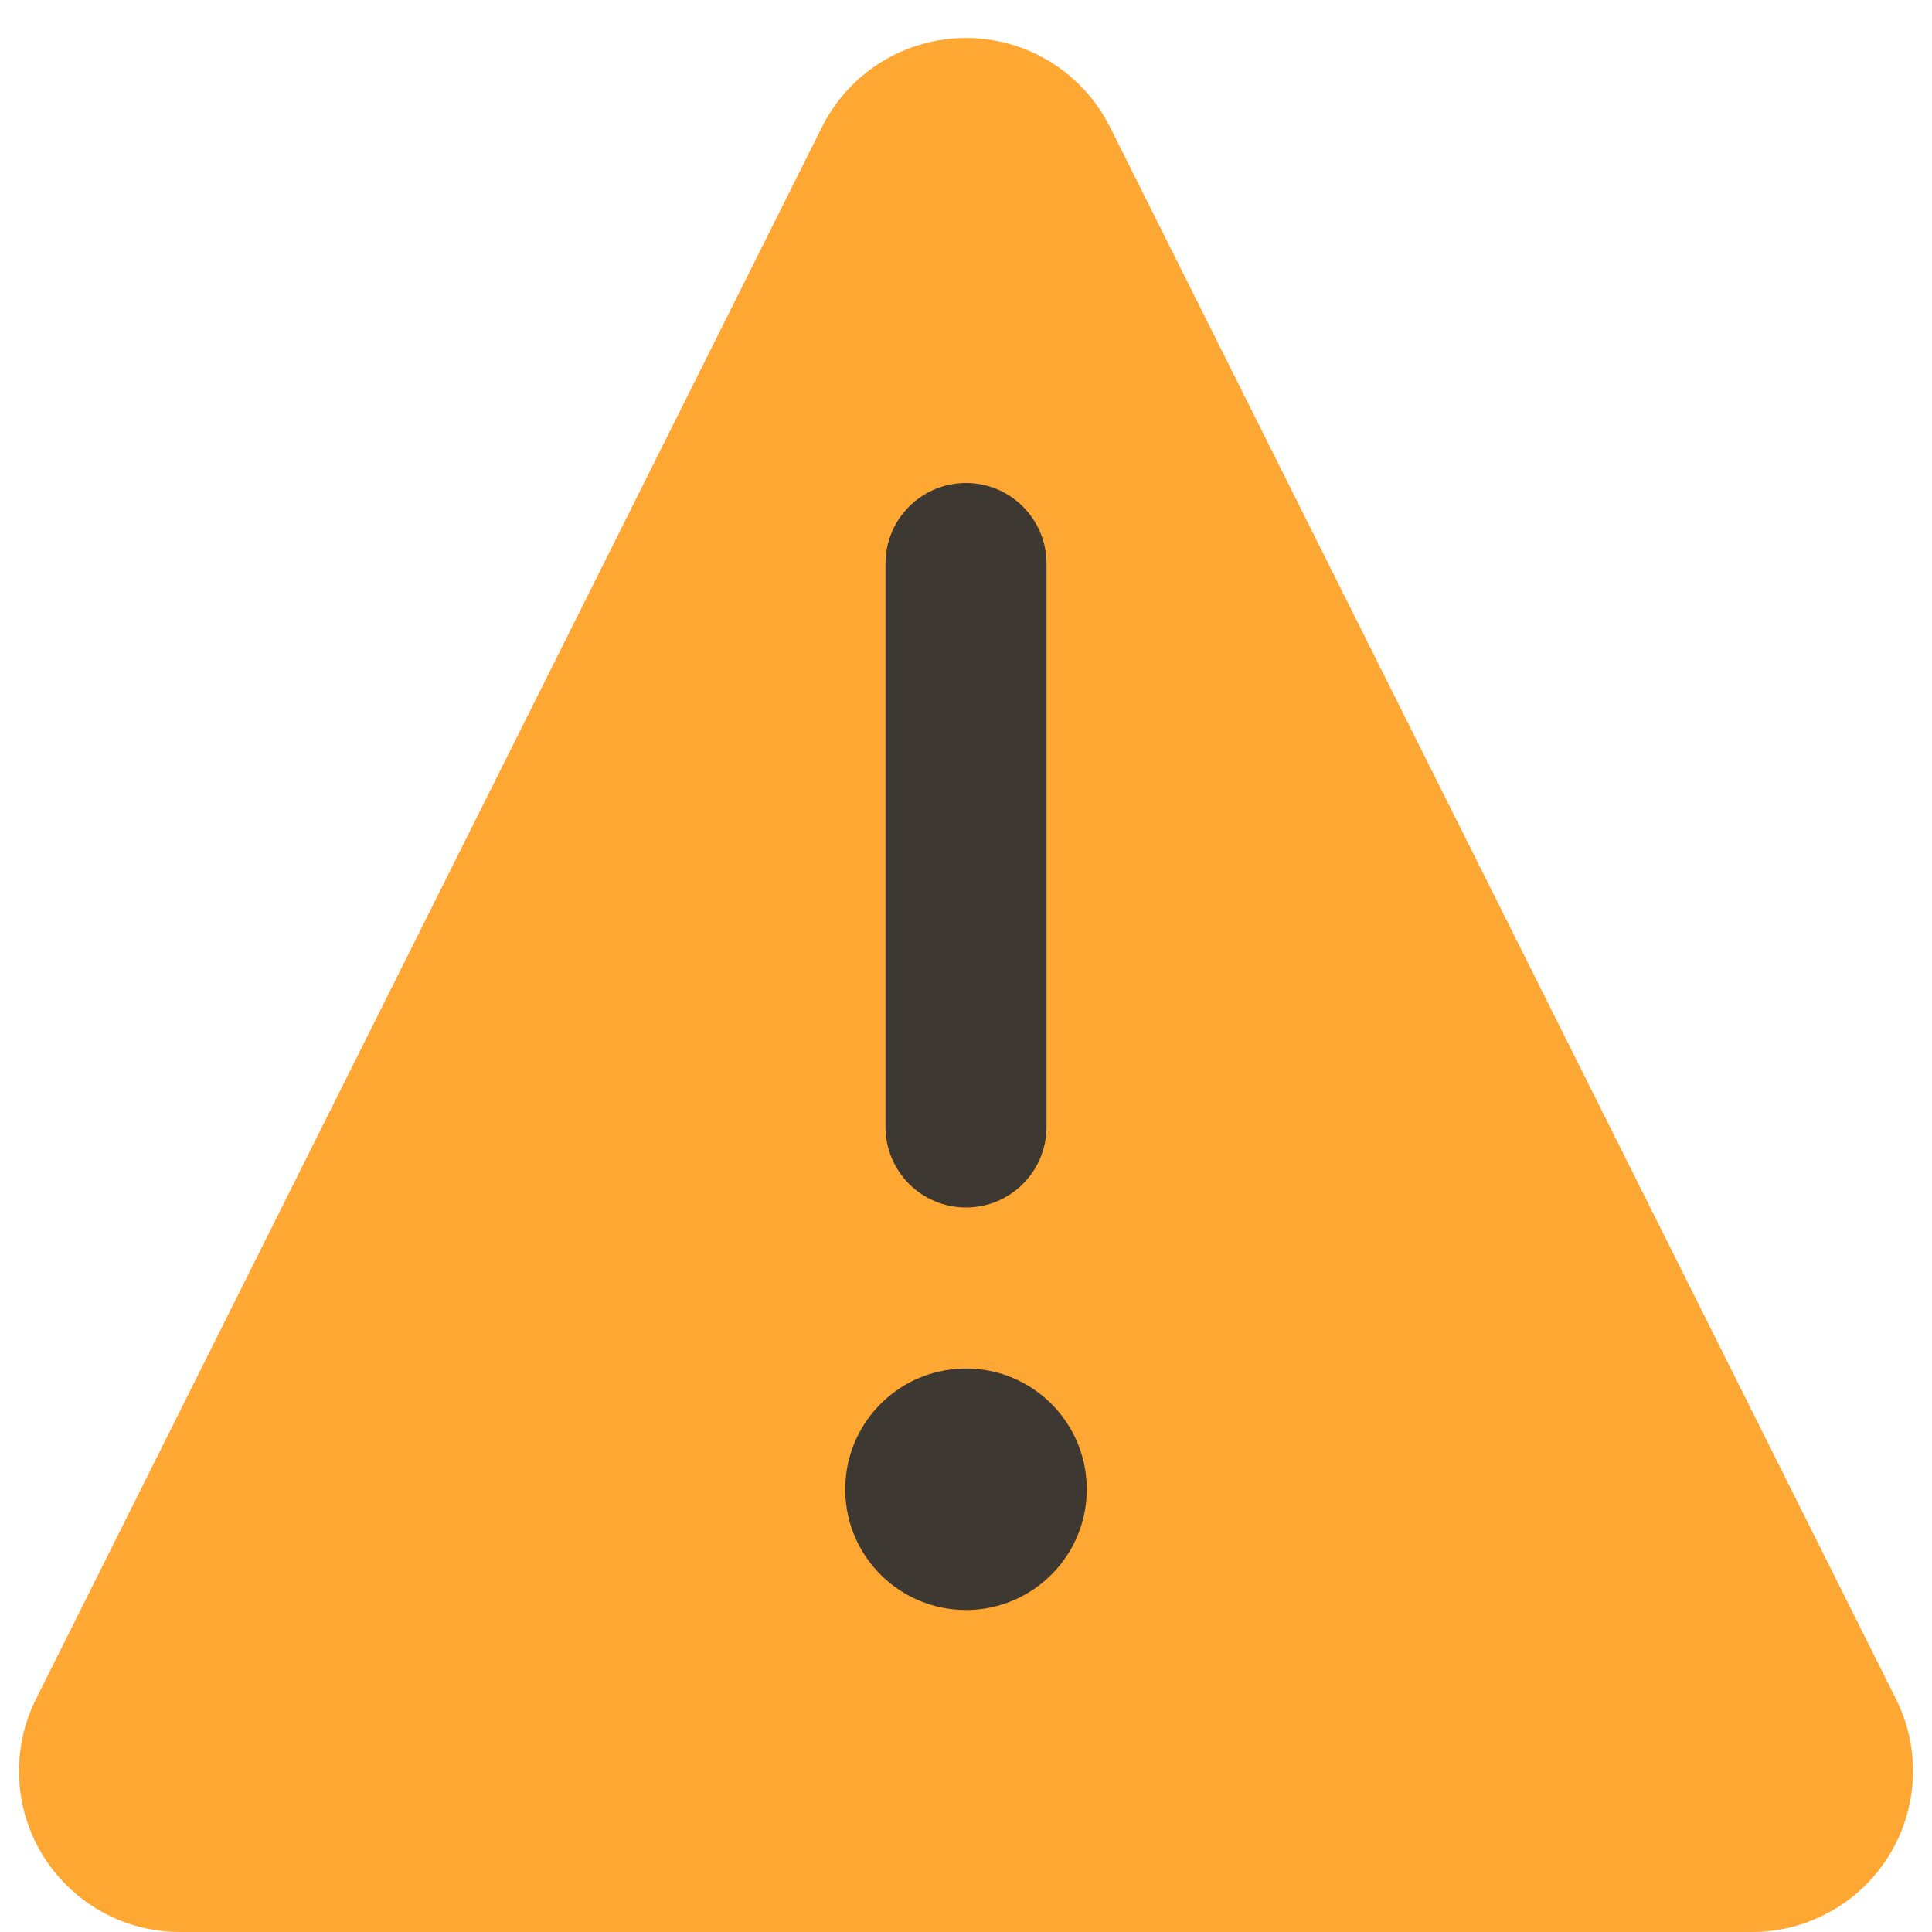 <?xml version="1.0" encoding="UTF-8"?>
<svg width="24px" height="24px" viewBox="0 0 24 24" version="1.1" xmlns="http://www.w3.org/2000/svg" xmlns:xlink="http://www.w3.org/1999/xlink">
    <!-- Generator: sketchtool 59.1 (101010) - https://sketch.com -->
    <title>DF27CD79-245F-4B55-B8A6-BE49F9CE3C59@5.00x</title>
    <desc>Created with sketchtool.</desc>
    <g id="Symbols" stroke="none" stroke-width="1" fill="none" fill-rule="evenodd">
        <g id="varsler/aksjonspunkt" transform="translate(-11, -8)">
            <g id="Group-7">
                <g id="alertstripe/-linje/-advarsel" transform="translate(10, 6)">
                    <g id="icon/-feedback/-report-problem-circle-copy-2">
                        <path d="M14.789,3.578 L24.553,23.106 C25.047,24.094 24.646,25.295 23.658,25.789 C23.381,25.928 23.074,26 22.764,26 L3.236,26 C2.131,26 1.236,25.105 1.236,24 C1.236,23.69 1.308,23.383 1.447,23.106 L11.211,3.578 C11.705,2.59 12.906,2.189 13.894,2.683 C14.281,2.877 14.595,3.191 14.789,3.578 Z" id="Rectangle" fill="#FFA733"></path>
                        <g id="Group" transform="translate(11.5, 8)" fill="#3E3832">
                            <path d="M1.527,14 C1.518,14 1.509,14 1.5,14 C0.683,14 0.014,13.346 0,12.527 C-0.015,11.699 0.645,11.015 1.473,11.001 C1.482,11.001 1.491,11 1.5,11 C2.318,11 2.985,11.655 3,12.474 C3.015,13.302 2.354,13.985 1.527,14 Z" id="Path"></path>
                            <path d="M1.5,0 C2.052,0 2.5,0.448 2.5,1 L2.5,8 C2.5,8.552 2.052,9 1.5,9 C0.948,9 0.5,8.552 0.5,8 L0.5,1 C0.5,0.448 0.948,0 1.5,0 Z" id="Rectangle" fill-rule="nonzero"></path>
                        </g>
                    </g>
                </g>
            </g>
        </g>
    </g>
</svg>